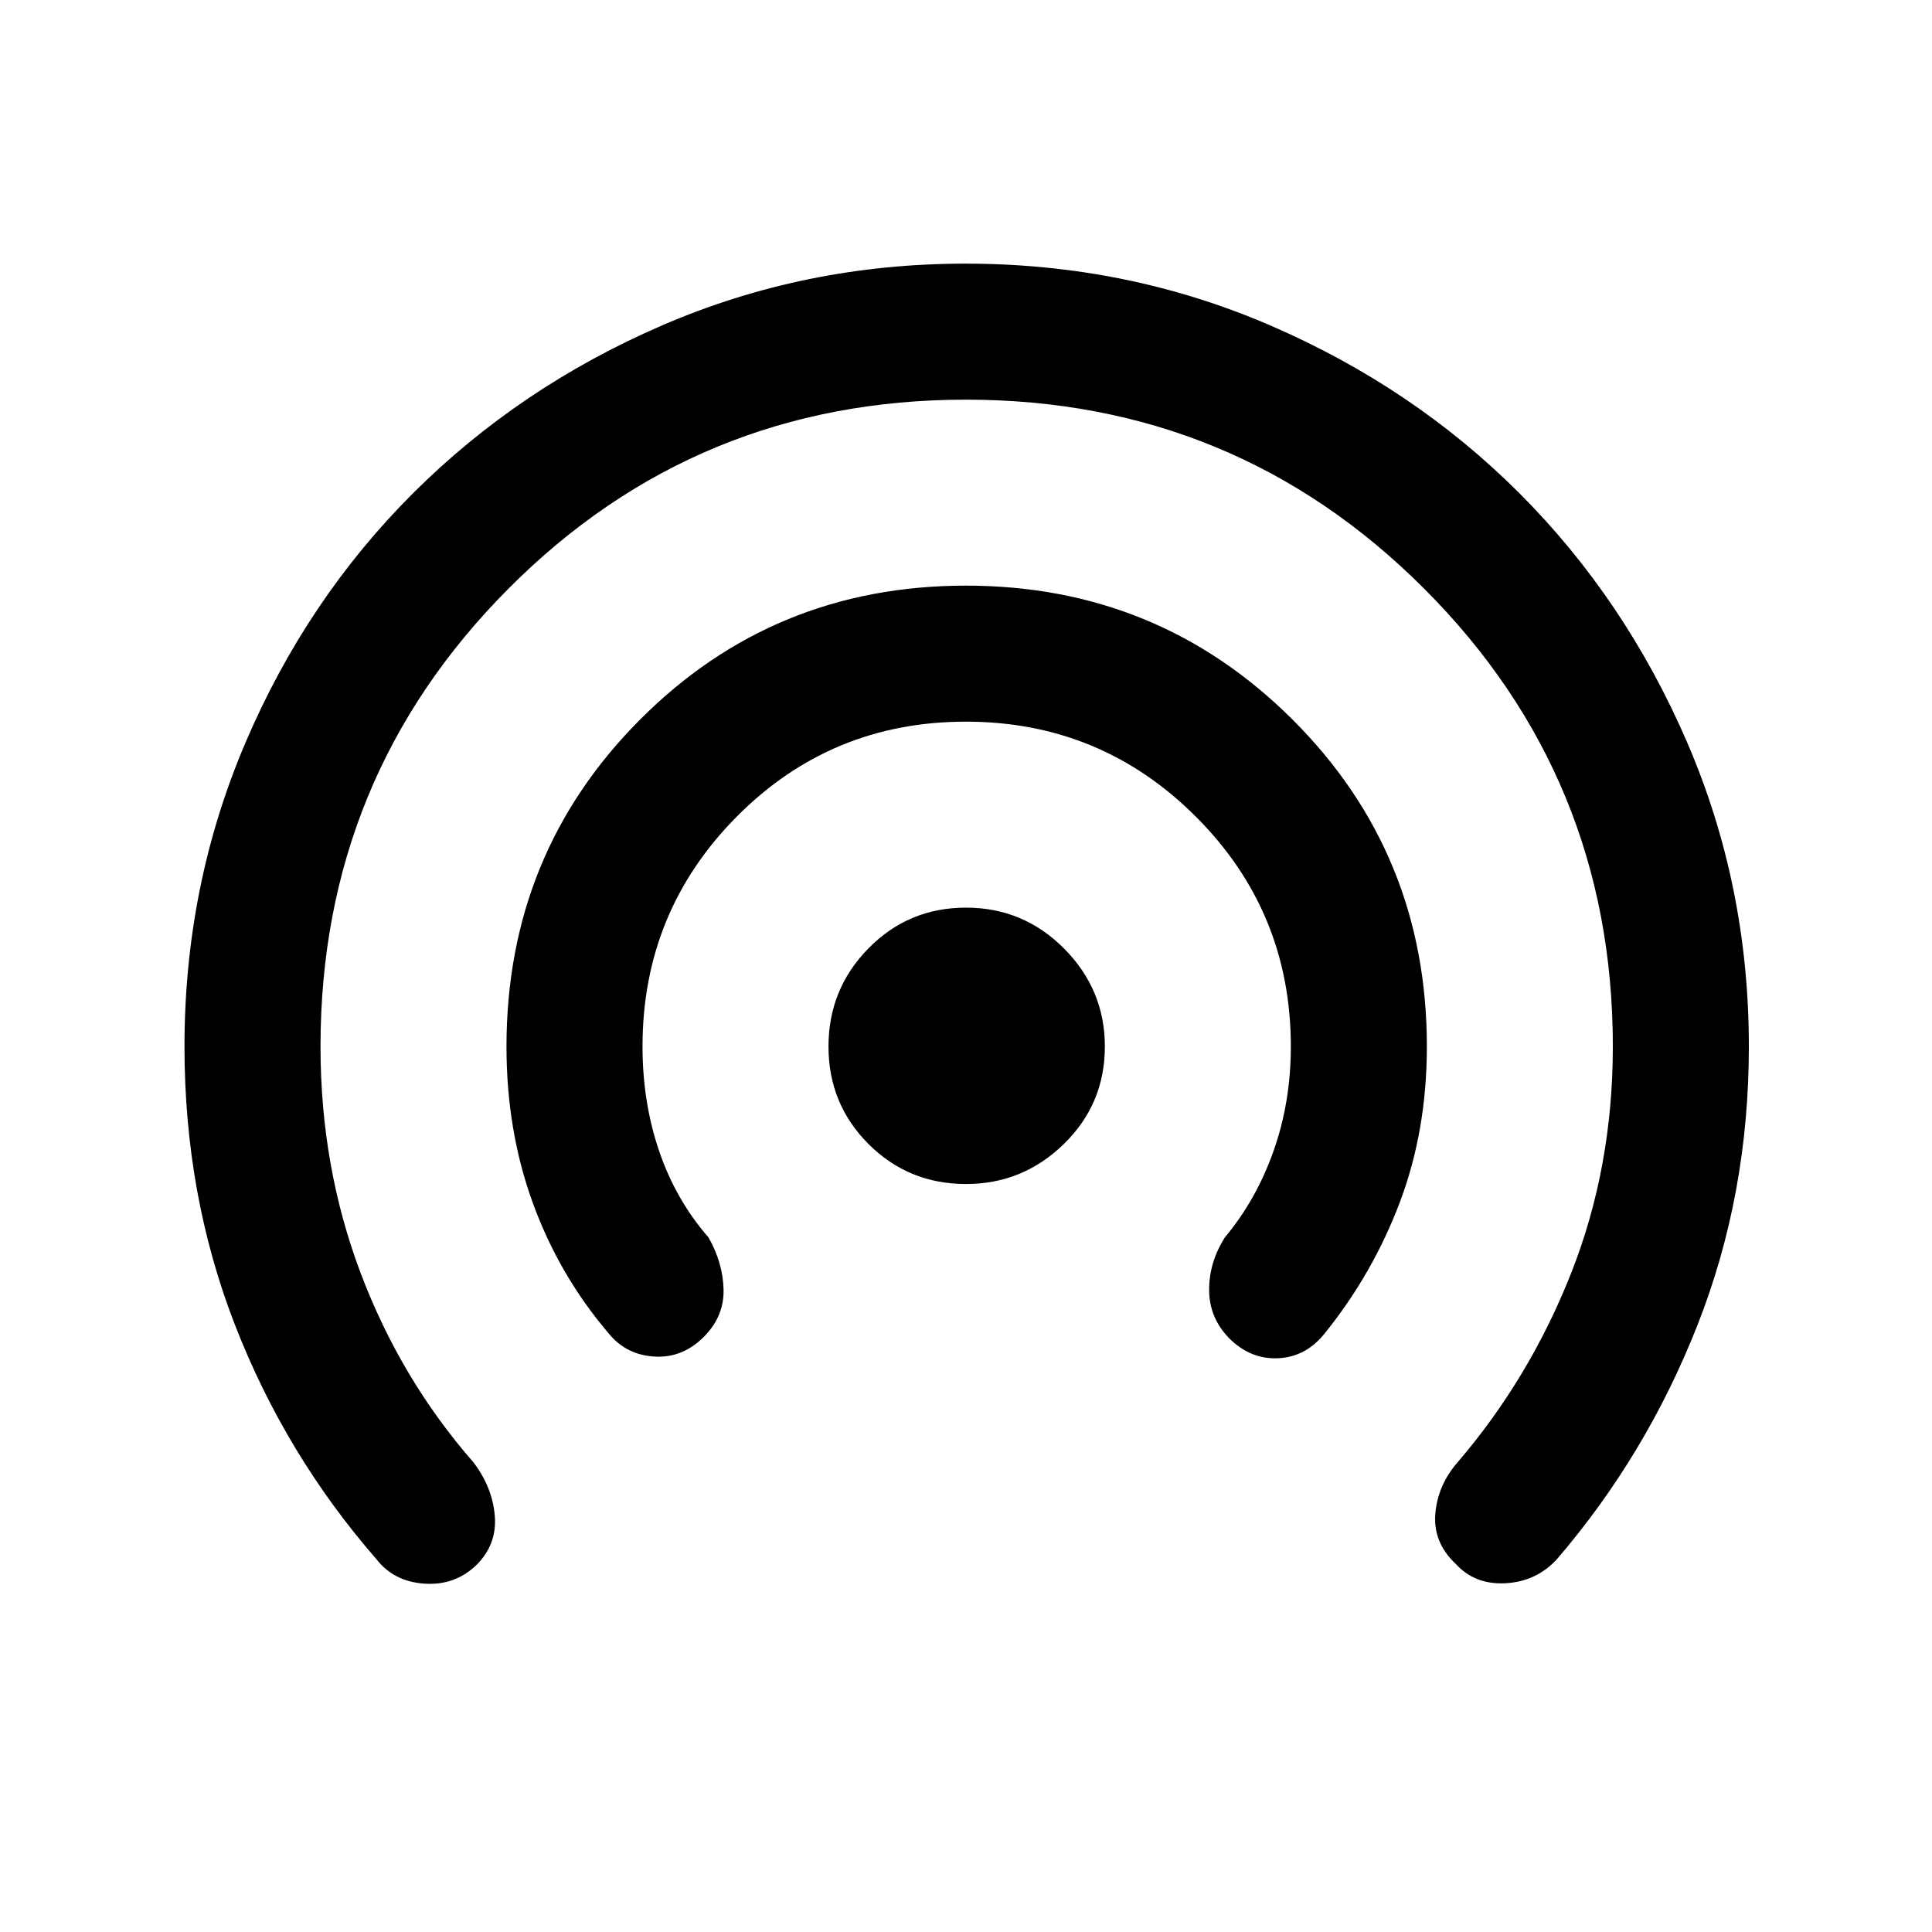 <svg xmlns="http://www.w3.org/2000/svg" height="40" viewBox="0 -960 960 960" width="40"><path d="M236.71-182.33q-10.66 10.28-25.86 9.23-15.21-1.05-23.82-12.16-45.16-51.82-70.26-116.35-25.1-64.53-25.1-138.39 0-80.13 30.39-151.18 30.38-71.06 83.23-123.79 52.85-52.72 123.79-83.38Q400.03-829 479.73-829q80.4 0 151.51 30.72 71.1 30.72 123.71 83.33t83.33 123.71Q869-520.13 869-440q0 73.48-25.44 138.2-25.43 64.72-69.92 116.54-10.21 11.11-25.47 11.96-15.27.86-24.84-9.62-11.28-10.62-10.13-24.85 1.16-14.23 11.11-25.67 35.8-41.75 56.45-94.12 20.65-52.38 20.65-112.44 0-133.75-93.84-227.58-93.84-93.83-227.6-93.83t-227.24 93.83Q159.26-573.75 159.26-440q0 59.79 19.94 112.57 19.94 52.78 56.11 94.12 9.39 12.38 10.55 26.54 1.17 14.17-9.15 24.44Zm112.94-113.32q-10.6 10.6-24.61 9.71-14.01-.88-22.68-11.6-24.54-28.82-37.61-64.73-13.08-35.9-13.08-77.73 0-95.87 66.36-162.43Q384.38-669 479.96-669q95.58 0 162.31 66.57Q709-535.87 709-440q0 41.8-13.41 77.32-13.41 35.53-37.28 65.14-9.34 11.77-23.14 12.44-13.81.66-24.41-9.94-9.91-10.17-9.95-23.95-.04-13.78 7.83-26.16 15.59-18.67 24.18-42.95t8.59-51.9q0-67.02-47.21-114.22-47.21-47.19-114.25-47.19-67.05 0-113.87 47.19-46.82 47.2-46.82 114.22 0 27.69 8.25 51.94 8.26 24.24 24.52 42.91 7.2 12.64 7.5 25.98.29 13.35-9.88 23.52ZM480-371.67q-28.57 0-48.45-19.88-19.88-19.88-19.88-48.45 0-28.57 19.88-48.78Q451.43-509 480-509q28.57 0 48.78 20.38Q549-468.25 549-440q0 28.57-20.38 48.45-20.37 19.88-48.62 19.88Z"/></svg>
